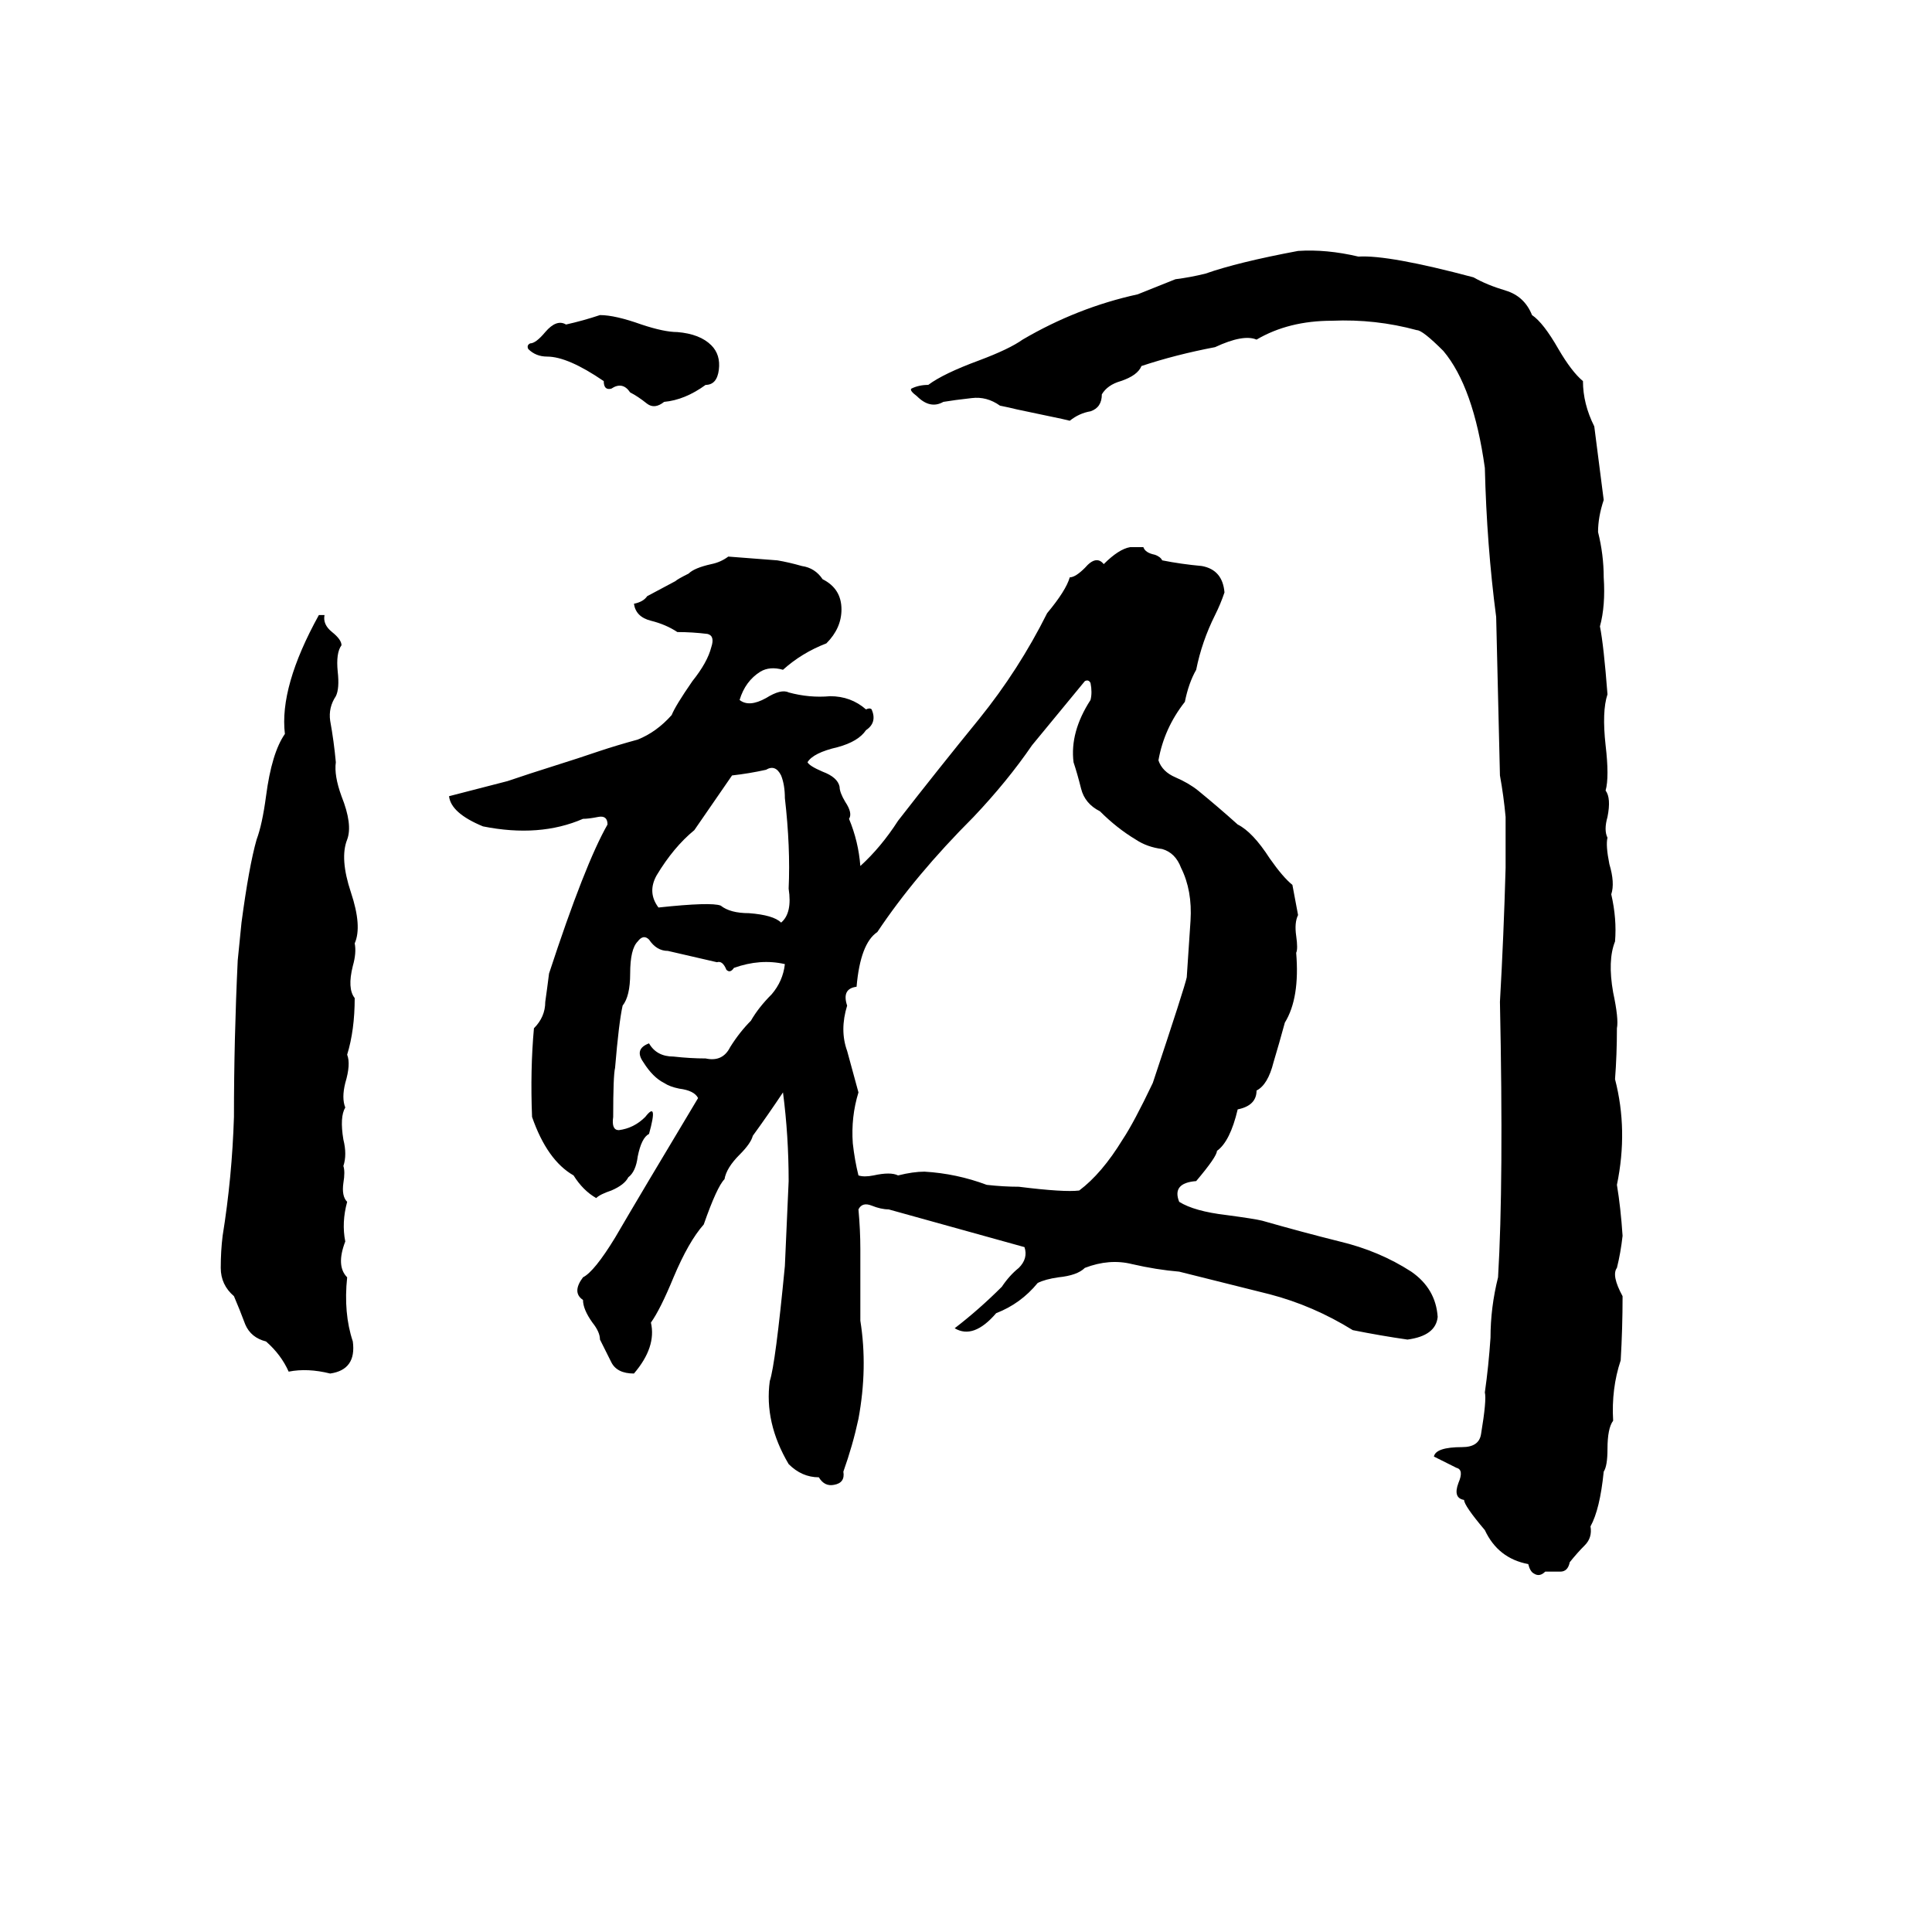 <svg xmlns="http://www.w3.org/2000/svg" viewBox="0 -800 1024 1024">
	<path fill="#000000" d="M688 -667Q703 -668 720 -664Q736 -665 781 -653Q788 -649 798 -646Q808 -643 812 -633Q818 -629 826 -615Q833 -603 839 -598Q839 -586 845 -574L850 -535Q847 -526 847 -518Q850 -506 850 -494Q851 -479 848 -468Q850 -458 852 -432Q849 -423 851 -405Q853 -388 851 -381Q854 -377 852 -367Q850 -360 852 -356Q851 -352 853 -342Q856 -332 854 -326Q857 -313 856 -301Q852 -291 855 -274Q858 -260 857 -255Q857 -241 856 -228Q863 -201 857 -172Q859 -160 860 -145Q859 -136 857 -128Q854 -124 860 -113Q860 -96 859 -79Q854 -64 855 -47Q852 -43 852 -32Q852 -23 850 -20Q848 0 843 9Q844 15 840 19Q836 23 832 28Q831 33 827 33Q822 33 819 33Q816 36 813 34Q811 33 810 29Q794 26 787 11Q776 -2 776 -5Q770 -6 773 -14Q776 -21 772 -22Q766 -25 760 -28Q761 -33 775 -33Q784 -33 785 -40Q788 -58 787 -62Q789 -76 790 -91Q790 -107 794 -123Q797 -173 795 -269Q797 -304 798 -340Q798 -353 798 -367Q797 -378 795 -389Q794 -431 793 -473Q788 -511 787 -552Q781 -595 765 -614Q754 -625 751 -625Q729 -631 706 -630Q683 -630 666 -620Q659 -623 644 -616Q623 -612 605 -606Q603 -601 594 -598Q587 -596 584 -591Q584 -584 578 -582Q572 -581 567 -577Q563 -578 558 -579L539 -583Q535 -584 530 -585Q523 -590 515 -589Q506 -588 500 -587Q493 -583 486 -590Q482 -593 483 -594Q487 -596 492 -596Q500 -602 519 -609Q535 -615 542 -620Q571 -637 603 -644Q613 -648 623 -652Q631 -653 639 -655Q656 -661 688 -667ZM318 -633Q326 -633 340 -628Q352 -624 359 -624Q371 -623 377 -617Q382 -612 381 -604Q380 -596 374 -596Q363 -588 352 -587Q347 -583 343 -586Q338 -590 334 -592Q330 -598 324 -594Q320 -593 320 -598Q301 -611 290 -611Q284 -611 280 -615Q279 -617 281 -618Q284 -618 289 -624Q295 -631 300 -628Q309 -630 318 -633ZM599 -510H606Q607 -507 612 -506Q615 -505 616 -503Q626 -501 637 -500Q648 -498 649 -486Q647 -480 644 -474Q637 -460 634 -445Q630 -438 628 -428Q617 -414 614 -397Q616 -391 623 -388Q630 -385 635 -381Q646 -372 656 -363Q664 -359 673 -345Q680 -335 685 -331L688 -315Q686 -311 687 -304Q688 -297 687 -295Q689 -271 681 -258Q678 -247 675 -237Q672 -225 666 -222Q666 -214 656 -212Q652 -195 645 -190Q645 -187 634 -174Q621 -173 625 -163Q633 -158 650 -156Q665 -154 669 -153Q690 -147 710 -142Q731 -137 748 -126Q761 -117 762 -102Q761 -92 746 -90Q732 -92 717 -95Q696 -108 673 -114Q649 -120 625 -126Q613 -127 600 -130Q588 -133 575 -128Q571 -124 561 -123Q554 -122 550 -120Q541 -109 528 -104Q516 -90 506 -96Q519 -106 531 -118Q535 -124 540 -128Q545 -133 543 -139Q507 -149 471 -159Q467 -159 462 -161Q457 -163 455 -159Q456 -148 456 -138Q456 -119 456 -100Q460 -75 455 -48Q452 -34 447 -20Q448 -14 442 -13Q437 -12 434 -17Q425 -17 418 -24Q405 -46 408 -68Q411 -77 416 -129Q417 -151 418 -174Q418 -198 415 -221Q407 -209 399 -198Q398 -194 392 -188Q385 -181 384 -175Q380 -171 373 -151Q365 -142 357 -123Q350 -106 345 -99Q348 -86 336 -72Q327 -72 324 -78Q321 -84 318 -90Q318 -94 314 -99Q309 -106 309 -111Q303 -115 309 -123Q315 -126 326 -144Q340 -168 370 -218Q368 -222 360 -223Q355 -224 352 -226Q346 -229 341 -237Q336 -244 344 -247Q348 -240 357 -240Q366 -239 374 -239Q383 -237 387 -245Q392 -253 398 -259Q402 -266 409 -273Q415 -280 416 -289Q403 -292 389 -287Q387 -284 385 -286Q383 -291 380 -290Q367 -293 354 -296Q348 -296 344 -302Q341 -305 338 -301Q334 -297 334 -284Q334 -272 330 -267Q328 -258 326 -234Q325 -230 325 -208Q324 -201 328 -201Q336 -202 342 -208Q349 -217 344 -199Q340 -197 338 -187Q337 -179 333 -176Q331 -172 324 -169Q318 -167 316 -165Q309 -169 304 -177Q290 -185 282 -208Q281 -233 283 -255Q289 -261 289 -269Q290 -276 291 -284Q310 -342 322 -363Q322 -368 317 -367Q312 -366 309 -366Q286 -356 256 -362Q239 -369 238 -378L269 -386Q275 -388 281 -390L306 -398Q312 -400 318 -402Q327 -405 338 -408Q348 -412 356 -421Q358 -426 367 -439Q375 -449 377 -457Q379 -463 375 -464Q367 -465 359 -465Q353 -469 345 -471Q337 -473 336 -480Q341 -481 343 -484L358 -492Q359 -493 365 -496Q368 -499 377 -501Q382 -502 386 -505Q399 -504 412 -503Q418 -502 425 -500Q432 -499 436 -493Q446 -488 446 -477Q446 -467 438 -459Q425 -454 415 -445Q408 -447 403 -444Q395 -439 392 -429Q397 -425 406 -430Q414 -435 418 -433Q429 -430 440 -431Q451 -431 459 -424Q461 -425 462 -424Q465 -417 459 -413Q455 -407 444 -404Q431 -401 428 -396Q429 -394 436 -391Q444 -388 445 -383Q445 -380 448 -375Q452 -369 450 -366Q455 -354 456 -341Q467 -351 476 -365Q497 -392 519 -419Q540 -445 555 -475Q565 -487 567 -494Q570 -494 575 -499Q581 -506 585 -501Q593 -509 599 -510ZM169 -474H172Q171 -469 176 -465Q181 -461 181 -458Q178 -454 179 -444Q180 -435 178 -431Q174 -425 175 -418Q177 -407 178 -396Q177 -389 181 -378Q187 -363 184 -355Q180 -345 186 -327Q192 -309 188 -300Q189 -295 187 -288Q184 -276 188 -271Q188 -254 184 -241Q186 -236 183 -226Q181 -218 183 -213Q180 -208 182 -196Q184 -188 182 -182Q183 -179 182 -173Q181 -166 184 -163Q181 -152 183 -142Q178 -129 184 -123Q182 -104 187 -89Q189 -74 175 -72Q163 -75 153 -73Q149 -82 141 -89Q133 -91 130 -98Q127 -106 124 -113Q117 -119 117 -128Q117 -137 118 -145Q123 -176 124 -208Q124 -249 126 -291Q127 -301 128 -311Q132 -341 136 -355Q139 -363 141 -378Q144 -401 151 -411Q148 -436 169 -474ZM575 -439Q561 -422 547 -405Q534 -386 516 -367Q485 -336 465 -306Q456 -300 454 -277Q446 -276 449 -267Q445 -254 449 -243Q452 -232 455 -221Q451 -208 452 -194Q453 -185 455 -177Q458 -176 463 -177Q472 -179 476 -177Q484 -179 490 -179Q507 -178 523 -172Q532 -171 540 -171Q564 -168 572 -169Q584 -178 595 -196Q601 -205 611 -226Q628 -277 629 -282Q630 -297 631 -312Q632 -328 626 -340Q623 -348 616 -350Q608 -351 602 -355Q592 -361 583 -370Q575 -374 573 -382Q571 -390 569 -396Q567 -412 578 -429Q579 -433 578 -438Q577 -440 575 -439ZM406 -392Q397 -390 388 -389L368 -360Q357 -351 348 -336Q343 -327 349 -319Q377 -322 382 -320Q387 -316 397 -316Q410 -315 414 -311Q420 -316 418 -329Q419 -351 416 -377Q416 -384 414 -389Q411 -395 406 -392Z"/>
</svg>
